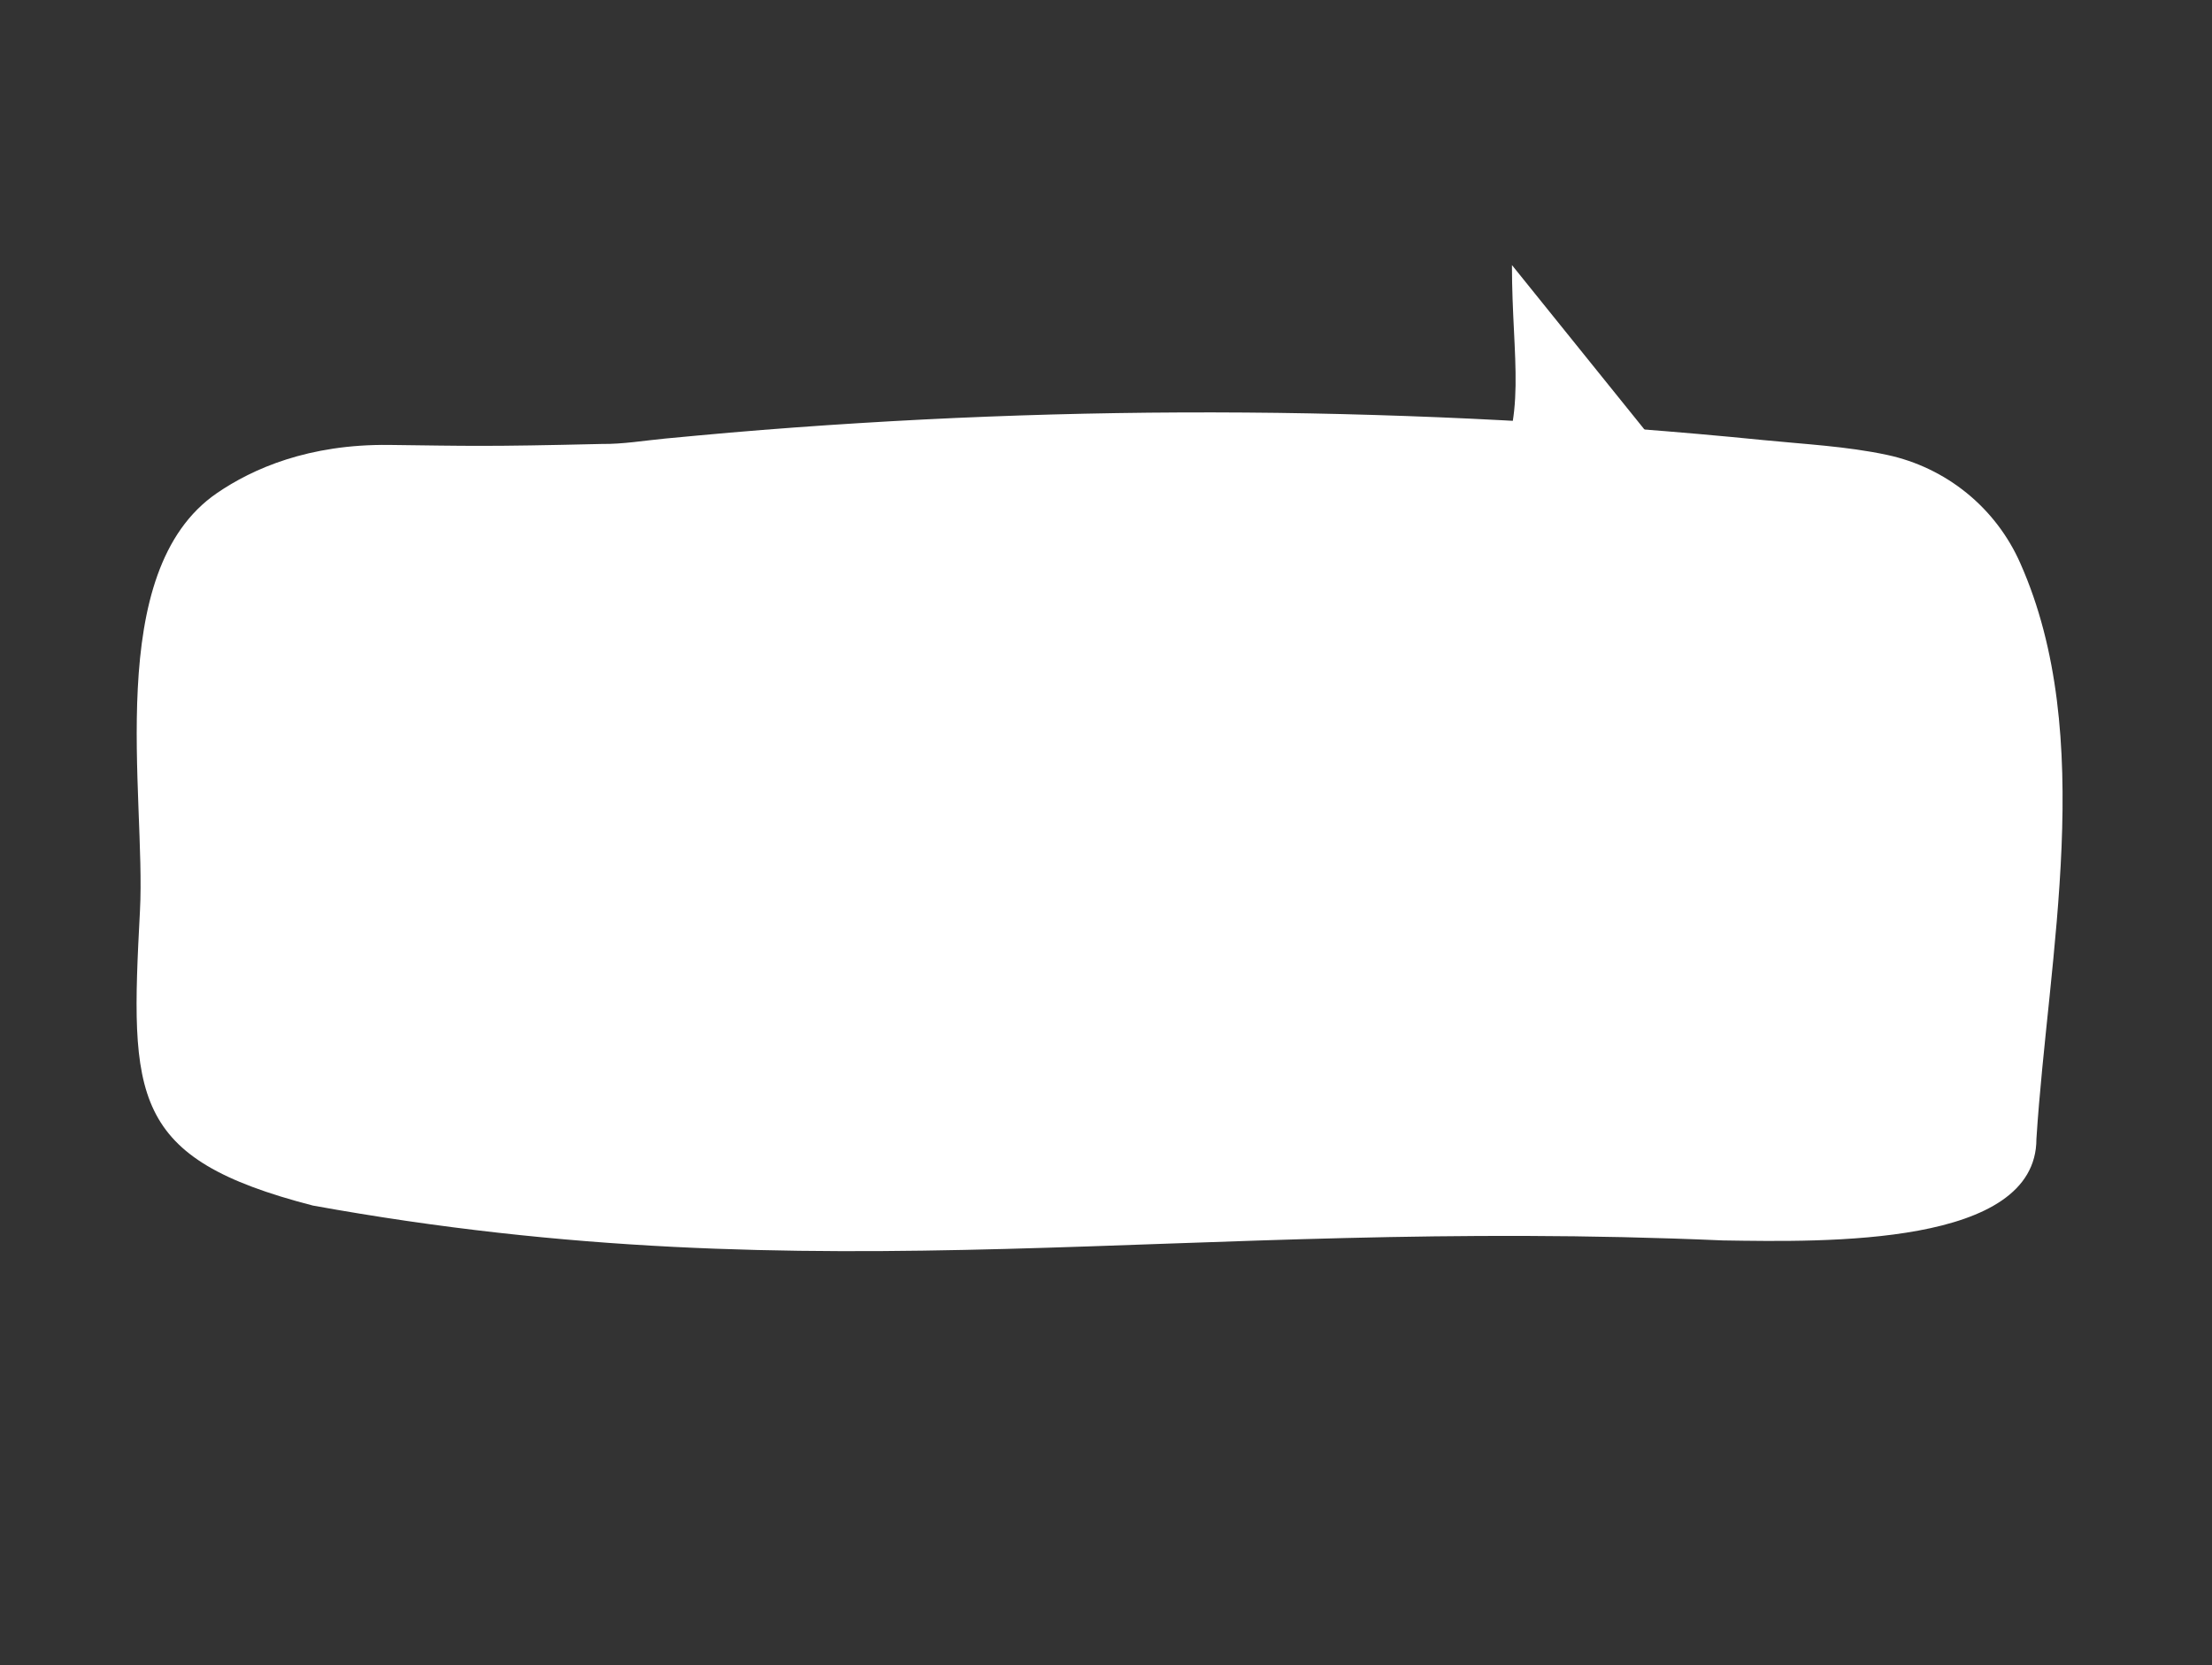 <svg width="267" height="201" viewBox="0 0 267 201" fill="none" xmlns="http://www.w3.org/2000/svg">
<rect x="0" y="0" width="267" height="201" fill="#333333" stroke="none"/>
<path d="M182.5 32L203.5 58.065L180 58.065C184.5 50.565 182.5 43.5 182.5 32Z" fill="white"/>
<path d="M245.806 137.494C245.806 150.467 220.454 149.938 207.943 149.743C142.288 146.882 99.599 156.743 37.762 145.533C15.672 139.82 15.707 132.524 16.893 109.965C17.636 96.015 12.356 69.004 26.189 59.526C30.491 56.578 37.247 53.594 46.993 53.712C56.739 53.831 58.501 53.929 72.638 53.594C75.181 53.627 77.762 53.184 80.29 52.943C82.817 52.702 85.493 52.455 88.089 52.228C93.291 51.782 98.497 51.399 103.707 51.079C124.404 49.794 145.128 49.466 165.878 50.096C176.322 50.408 186.752 50.959 197.169 51.749C202.375 52.142 207.577 52.599 212.775 53.12C217.742 53.616 222.898 53.871 227.784 54.916C231.311 55.671 234.608 57.251 237.404 59.526C240.199 61.801 242.414 64.706 243.864 68.001C253.131 88.859 247.218 115.357 245.806 137.494Z" fill="white"/>
</svg>

